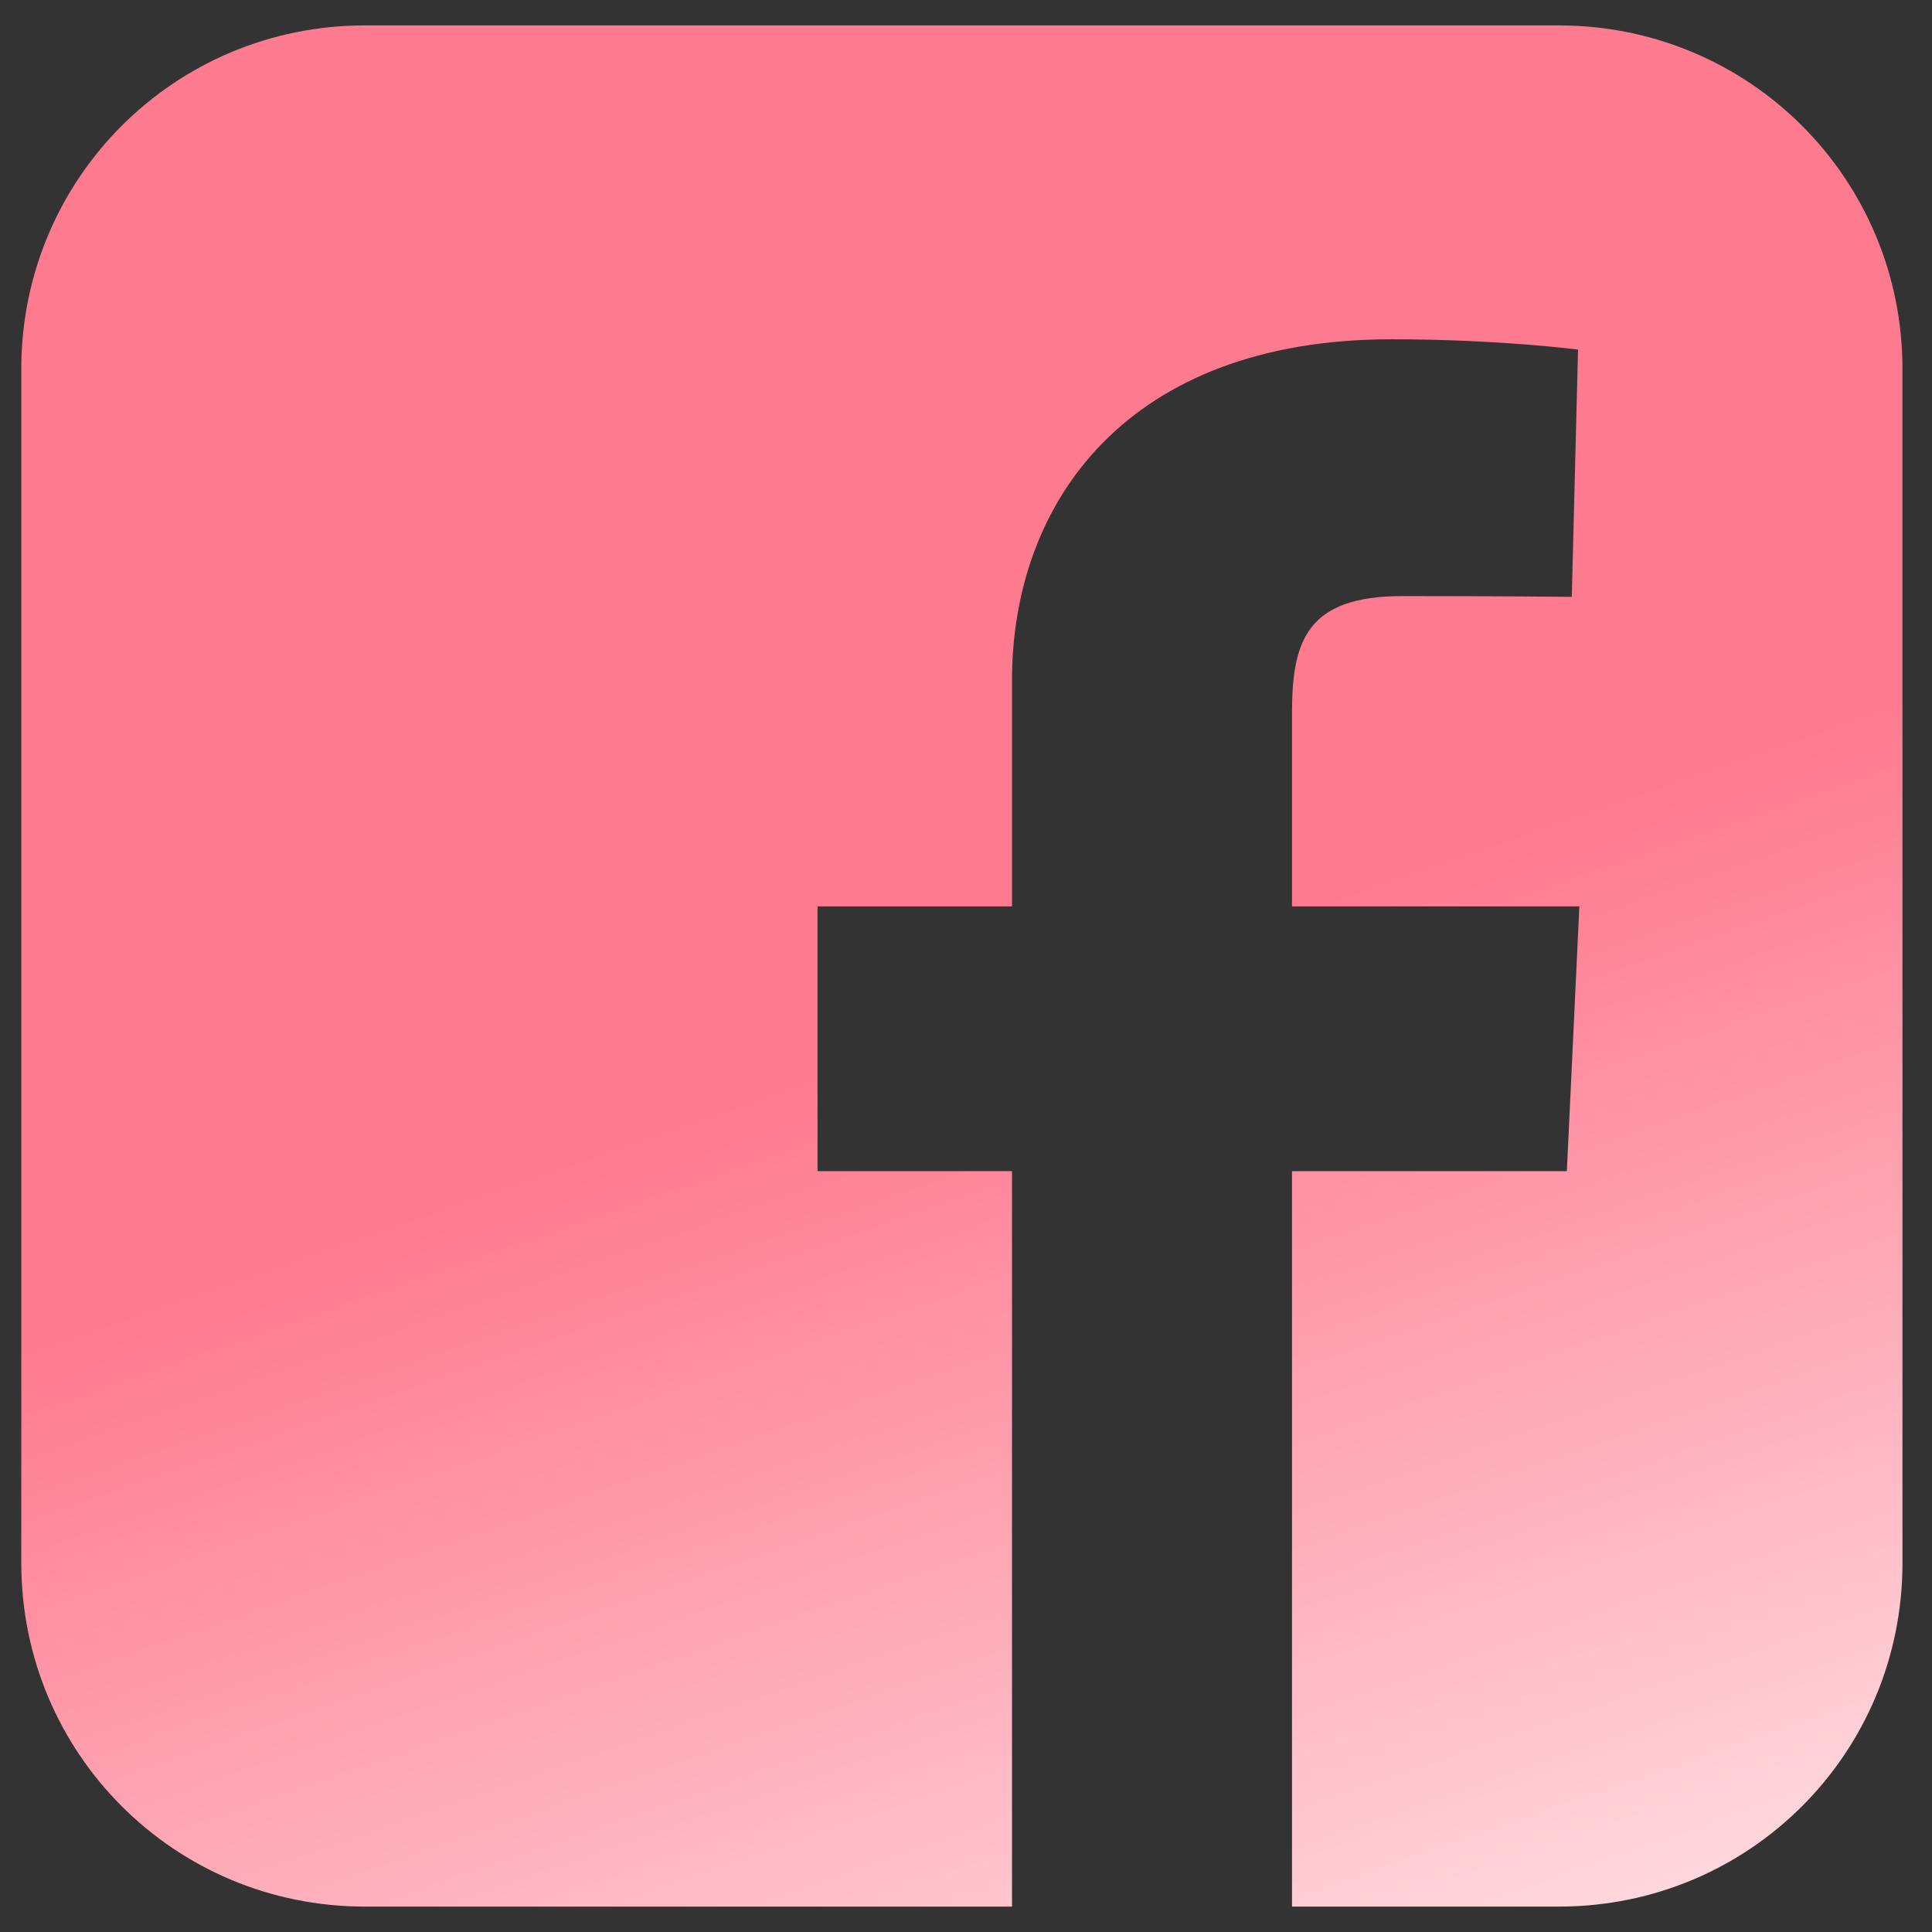 <svg width="38" height="38" viewBox="0 0 38 38" fill="none" xmlns="http://www.w3.org/2000/svg">
<rect x="0" y="0" width="38" height="38" fill="#333333" stroke="none"/>
<path d="M7.175 0.5C3.432 0.5 0.419 3.513 0.419 7.256V30.744C0.419 34.486 3.432 37.5 7.175 37.5H19.905V23.035H16.08V17.828H19.905V13.378C19.905 9.883 22.165 6.673 27.371 6.673C29.479 6.673 31.038 6.876 31.038 6.876L30.915 11.739C30.915 11.739 29.325 11.724 27.591 11.724C25.713 11.724 25.412 12.589 25.412 14.025V17.828H31.064L30.818 23.035H25.412V37.5H30.663C34.406 37.5 37.419 34.487 37.419 30.744V7.256C37.419 3.513 34.406 0.5 30.663 0.5H7.175L7.175 0.5Z" fill="url(#paint0_linear_132_508)"/>
<defs>
<linearGradient id="paint0_linear_132_508" x1="18.919" y1="0.5" x2="34.694" y2="46" gradientUnits="userSpaceOnUse">
<stop offset="0.385" stop-color="#FE7A8F"/>
<stop offset="1" stop-color="white"/>
</linearGradient>
</defs>
</svg>
